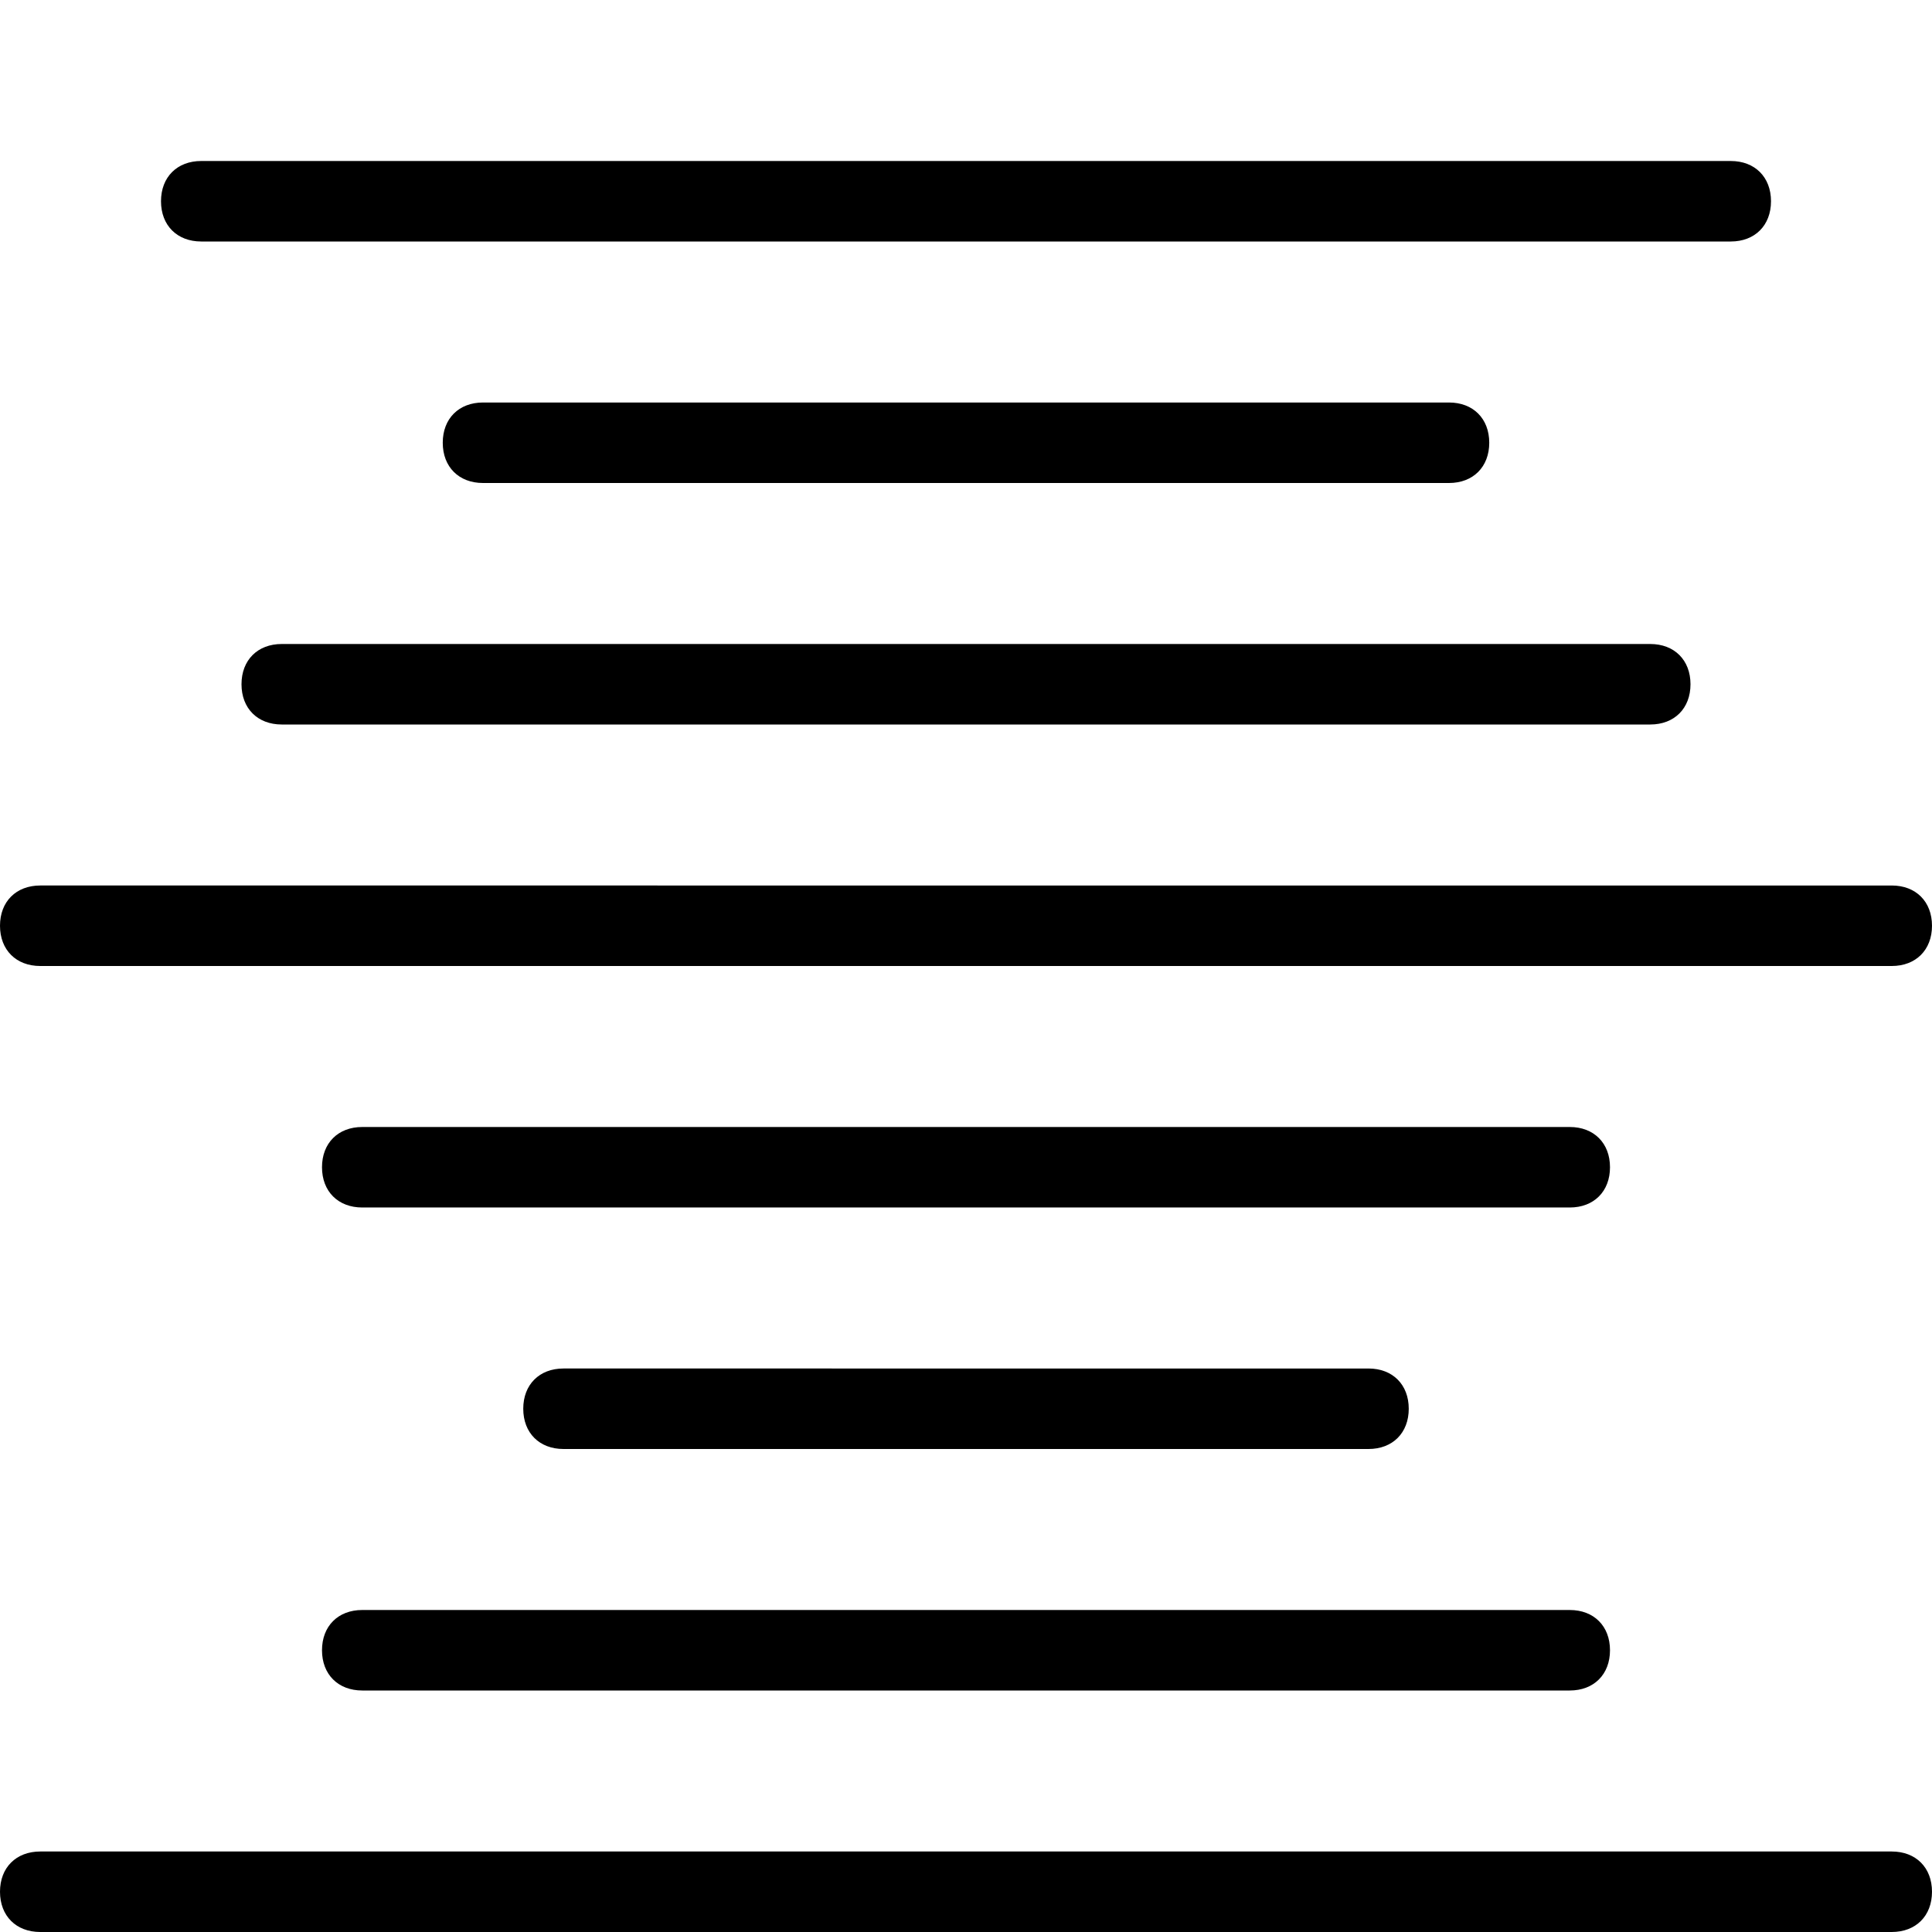 <?xml version="1.0" encoding="utf-8"?>
<!-- Generator: Adobe Illustrator 17.0.0, SVG Export Plug-In . SVG Version: 6.00 Build 0)  -->
<!DOCTYPE svg PUBLIC "-//W3C//DTD SVG 1.1//EN" "http://www.w3.org/Graphics/SVG/1.1/DTD/svg11.dtd">
<svg version="1.1" id="Layer_1" xmlns="http://www.w3.org/2000/svg" xmlns:xlink="http://www.w3.org/1999/xlink" x="0px" y="0px"
	 width="48px" height="48px" viewBox="0 0 48 48" enable-background="new 0 0 48 48" xml:space="preserve">
<path d="M12,12c-0.6,0-1-0.4-1-1s0.4-1,1-1h24c0.6,0,1,0.4,1,1s-0.4,1-1,1H12z M6,17c0,0.6,0.4,1,1,1h34c0.6,0,1-0.4,1-1s-0.4-1-1-1
	H7C6.4,16,6,16.4,6,17z M1,24h46c0.6,0,1-0.4,1-1s-0.4-1-1-1H1c-0.6,0-1,0.4-1,1S0.4,24,1,24z M5,6h38c0.6,0,1-0.4,1-1s-0.4-1-1-1H5
	C4.4,4,4,4.4,4,5S4.4,6,5,6z M8,41c0,0.6,0.4,1,1,1h30c0.6,0,1-0.4,1-1s-0.4-1-1-1H9C8.4,40,8,40.4,8,41z M39,28H9c-0.6,0-1,0.4-1,1
	s0.4,1,1,1h30c0.6,0,1-0.4,1-1S39.6,28,39,28z M47,46H1c-0.6,0-1,0.4-1,1s0.4,1,1,1h46c0.6,0,1-0.4,1-1S47.6,46,47,46z M34,36
	c0.6,0,1-0.4,1-1s-0.4-1-1-1H14c-0.6,0-1,0.4-1,1s0.4,1,1,1H34z"/>
</svg>
